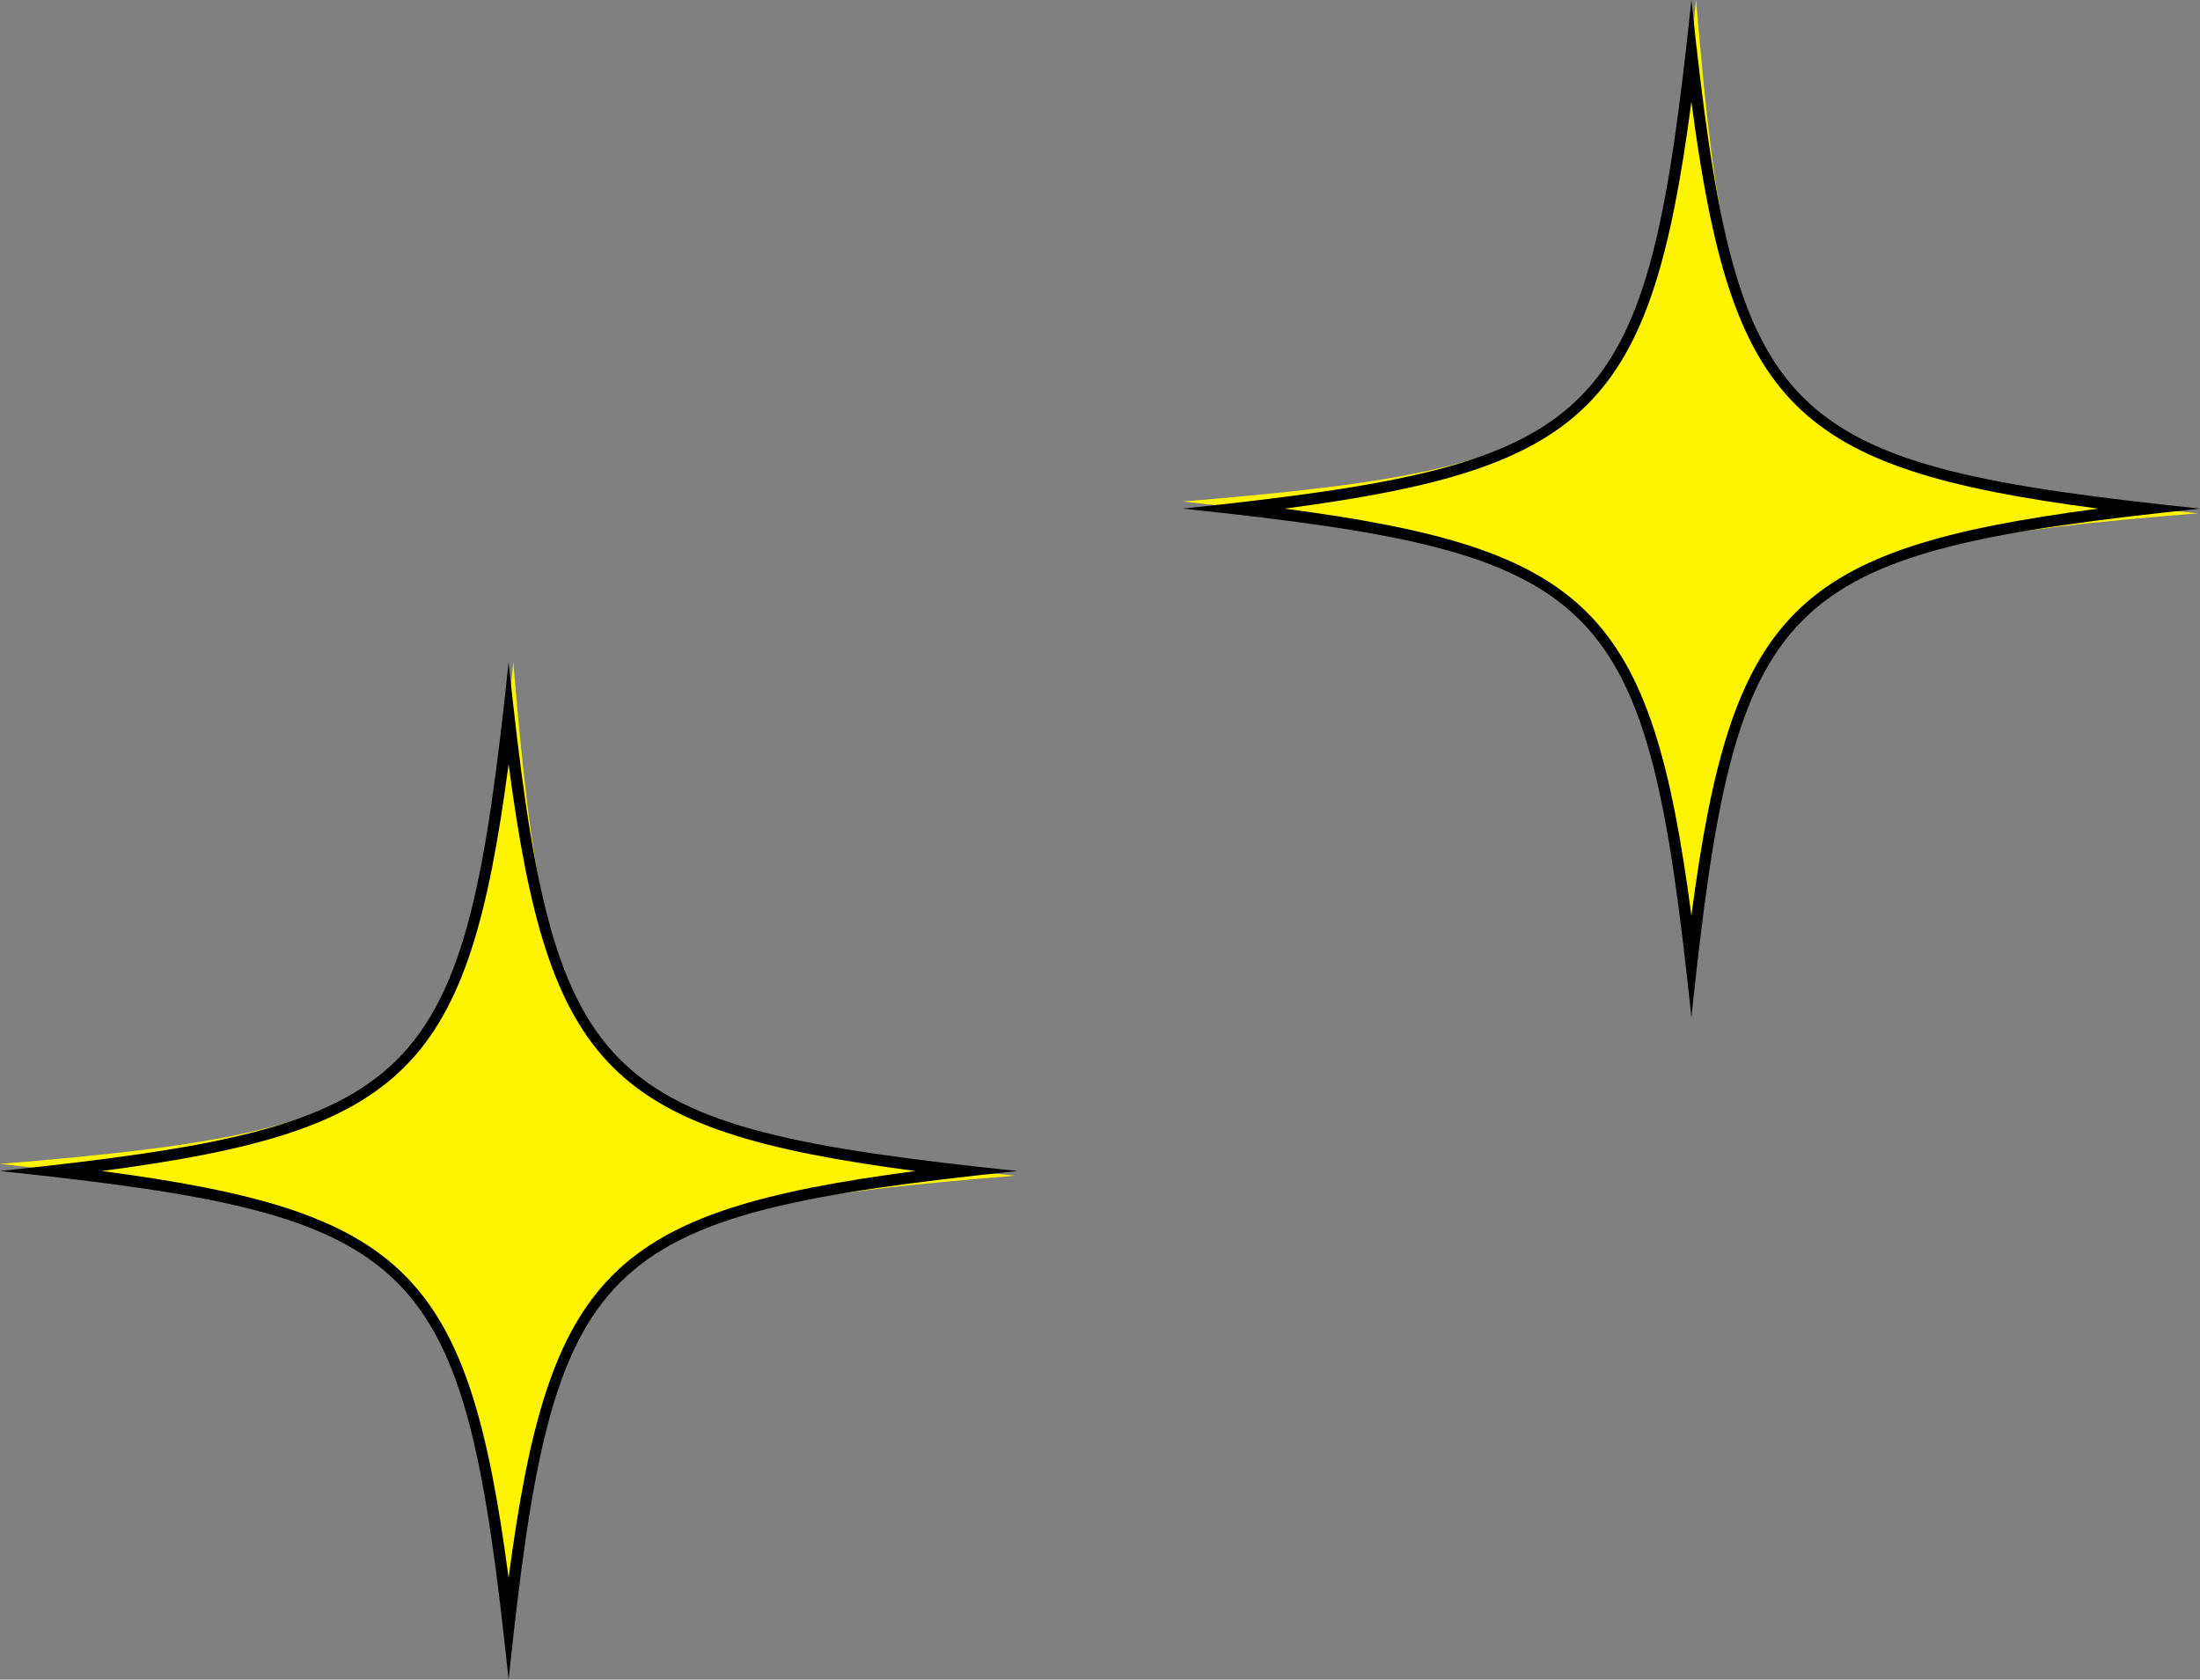 <?xml version="1.0" encoding="UTF-8"?>
<svg id="_レイヤー_2" data-name="レイヤー 2" xmlns="http://www.w3.org/2000/svg" viewBox="0 0 9.3 7.1">
  <rect x="0" y="0" width="9.3" height="7.1" fill="#808080" stroke="none"/>
  <defs>
    <style>
      .cls-1 {
        fill: #fef400;
      }
    </style>
  </defs>
  <g id="_実データ" data-name="実データ">
    <g>
      <g>
        <path class="cls-1" d="M2.15,6.87c-.19-1.61-.41-1.76-2.15-1.95,1.82-.15,1.98-.31,2.17-2.12.15,1.81.31,1.98,2.12,2.17-1.74.14-1.96.29-2.15,1.9Z"/>
        <path d="M2.15,3.23c.17,1.29.43,1.55,1.72,1.72-1.29.17-1.55.43-1.72,1.72-.17-1.29-.43-1.55-1.72-1.72,1.29-.17,1.55-.43,1.72-1.72M2.15,2.8c-.19,1.8-.35,1.96-2.15,2.15,1.8.19,1.96.35,2.15,2.15.19-1.8.35-1.96,2.15-2.15-1.8-.19-1.96-.35-2.15-2.15h0Z"/>
      </g>
      <g>
        <path class="cls-1" d="M7.15,4.07c-.19-1.61-.41-1.76-2.15-1.95,1.82-.15,1.98-.31,2.17-2.12.15,1.81.31,1.98,2.12,2.17-1.74.14-1.96.29-2.15,1.9Z"/>
        <path d="M7.15.43c.17,1.29.43,1.55,1.72,1.72-1.29.17-1.55.43-1.72,1.72-.17-1.29-.43-1.55-1.72-1.72,1.29-.17,1.55-.43,1.72-1.72M7.15,0c-.19,1.8-.35,1.96-2.15,2.15,1.8.19,1.96.35,2.15,2.15.19-1.8.35-1.96,2.15-2.15-1.8-.19-1.96-.35-2.15-2.15h0Z"/>
      </g>
    </g>
  </g>
</svg>